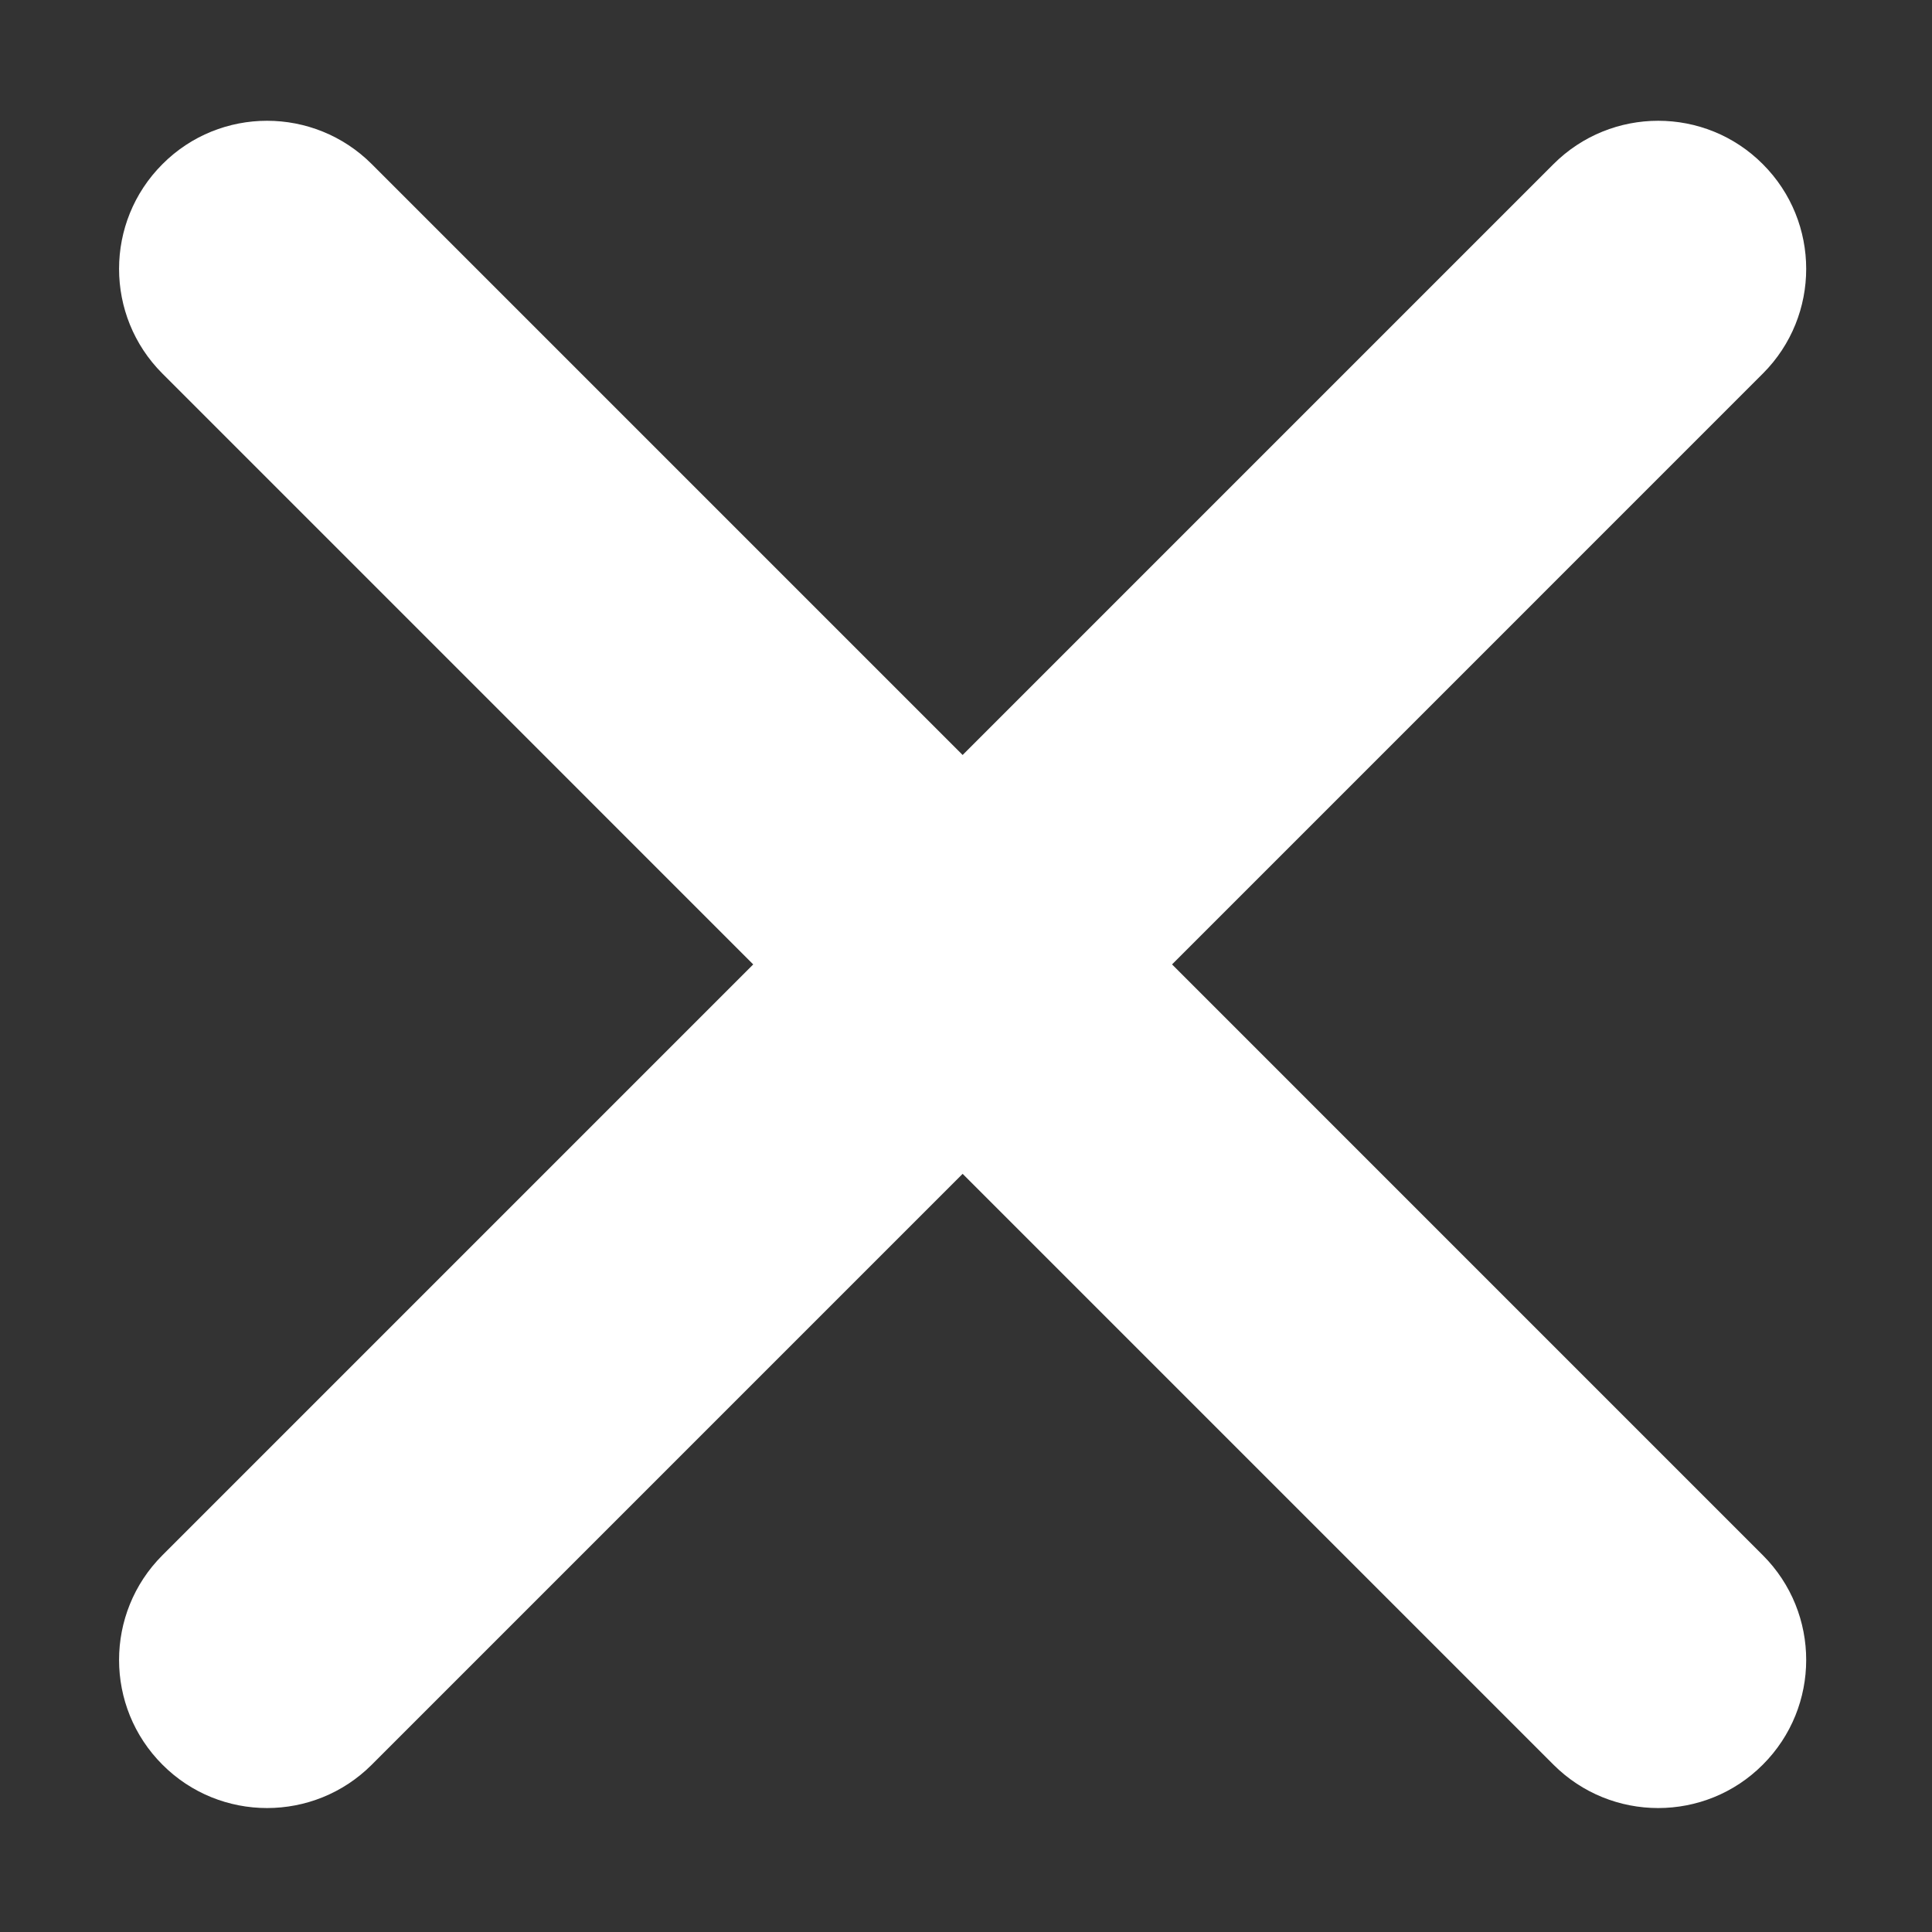 <?xml version="1.0" standalone="no"?><!DOCTYPE svg PUBLIC "-//W3C//DTD SVG 1.1//EN" "http://www.w3.org/Graphics/SVG/1.1/DTD/svg11.dtd"><svg t="1564485935499" class="icon" viewBox="0 0 1024 1024" version="1.1" xmlns="http://www.w3.org/2000/svg" p-id="3297" xmlns:xlink="http://www.w3.org/1999/xlink" width="48" height="48"><rect x="0" y="0" width="1024" height="1024" fill="#333333" stroke="none"/><defs><style type="text/css"></style></defs><path d="M934.383 824.347c30.594 30.65 30.594 80.315-0.056 110.965-15.269 15.325-35.361 22.99-55.453 22.99-20.095 0-40.187-7.665-55.512-22.99L510.214 622.155 197.066 935.312c-15.325 15.325-35.418 22.99-55.512 22.99-20.093 0-40.184-7.665-55.453-22.99-30.65-30.65-30.65-80.315-0.056-110.965l313.178-313.19L86.045 197.967c-30.594-30.65-30.594-80.315 0.056-110.965 30.538-30.652 80.315-30.652 110.965 0L510.214 400.159 823.361 87.001c30.65-30.652 80.428-30.652 110.965 0 30.65 30.65 30.65 80.315 0.056 110.965L621.205 511.157 934.383 824.347z" p-id="3298" fill="#FFFFFF"></path></svg>